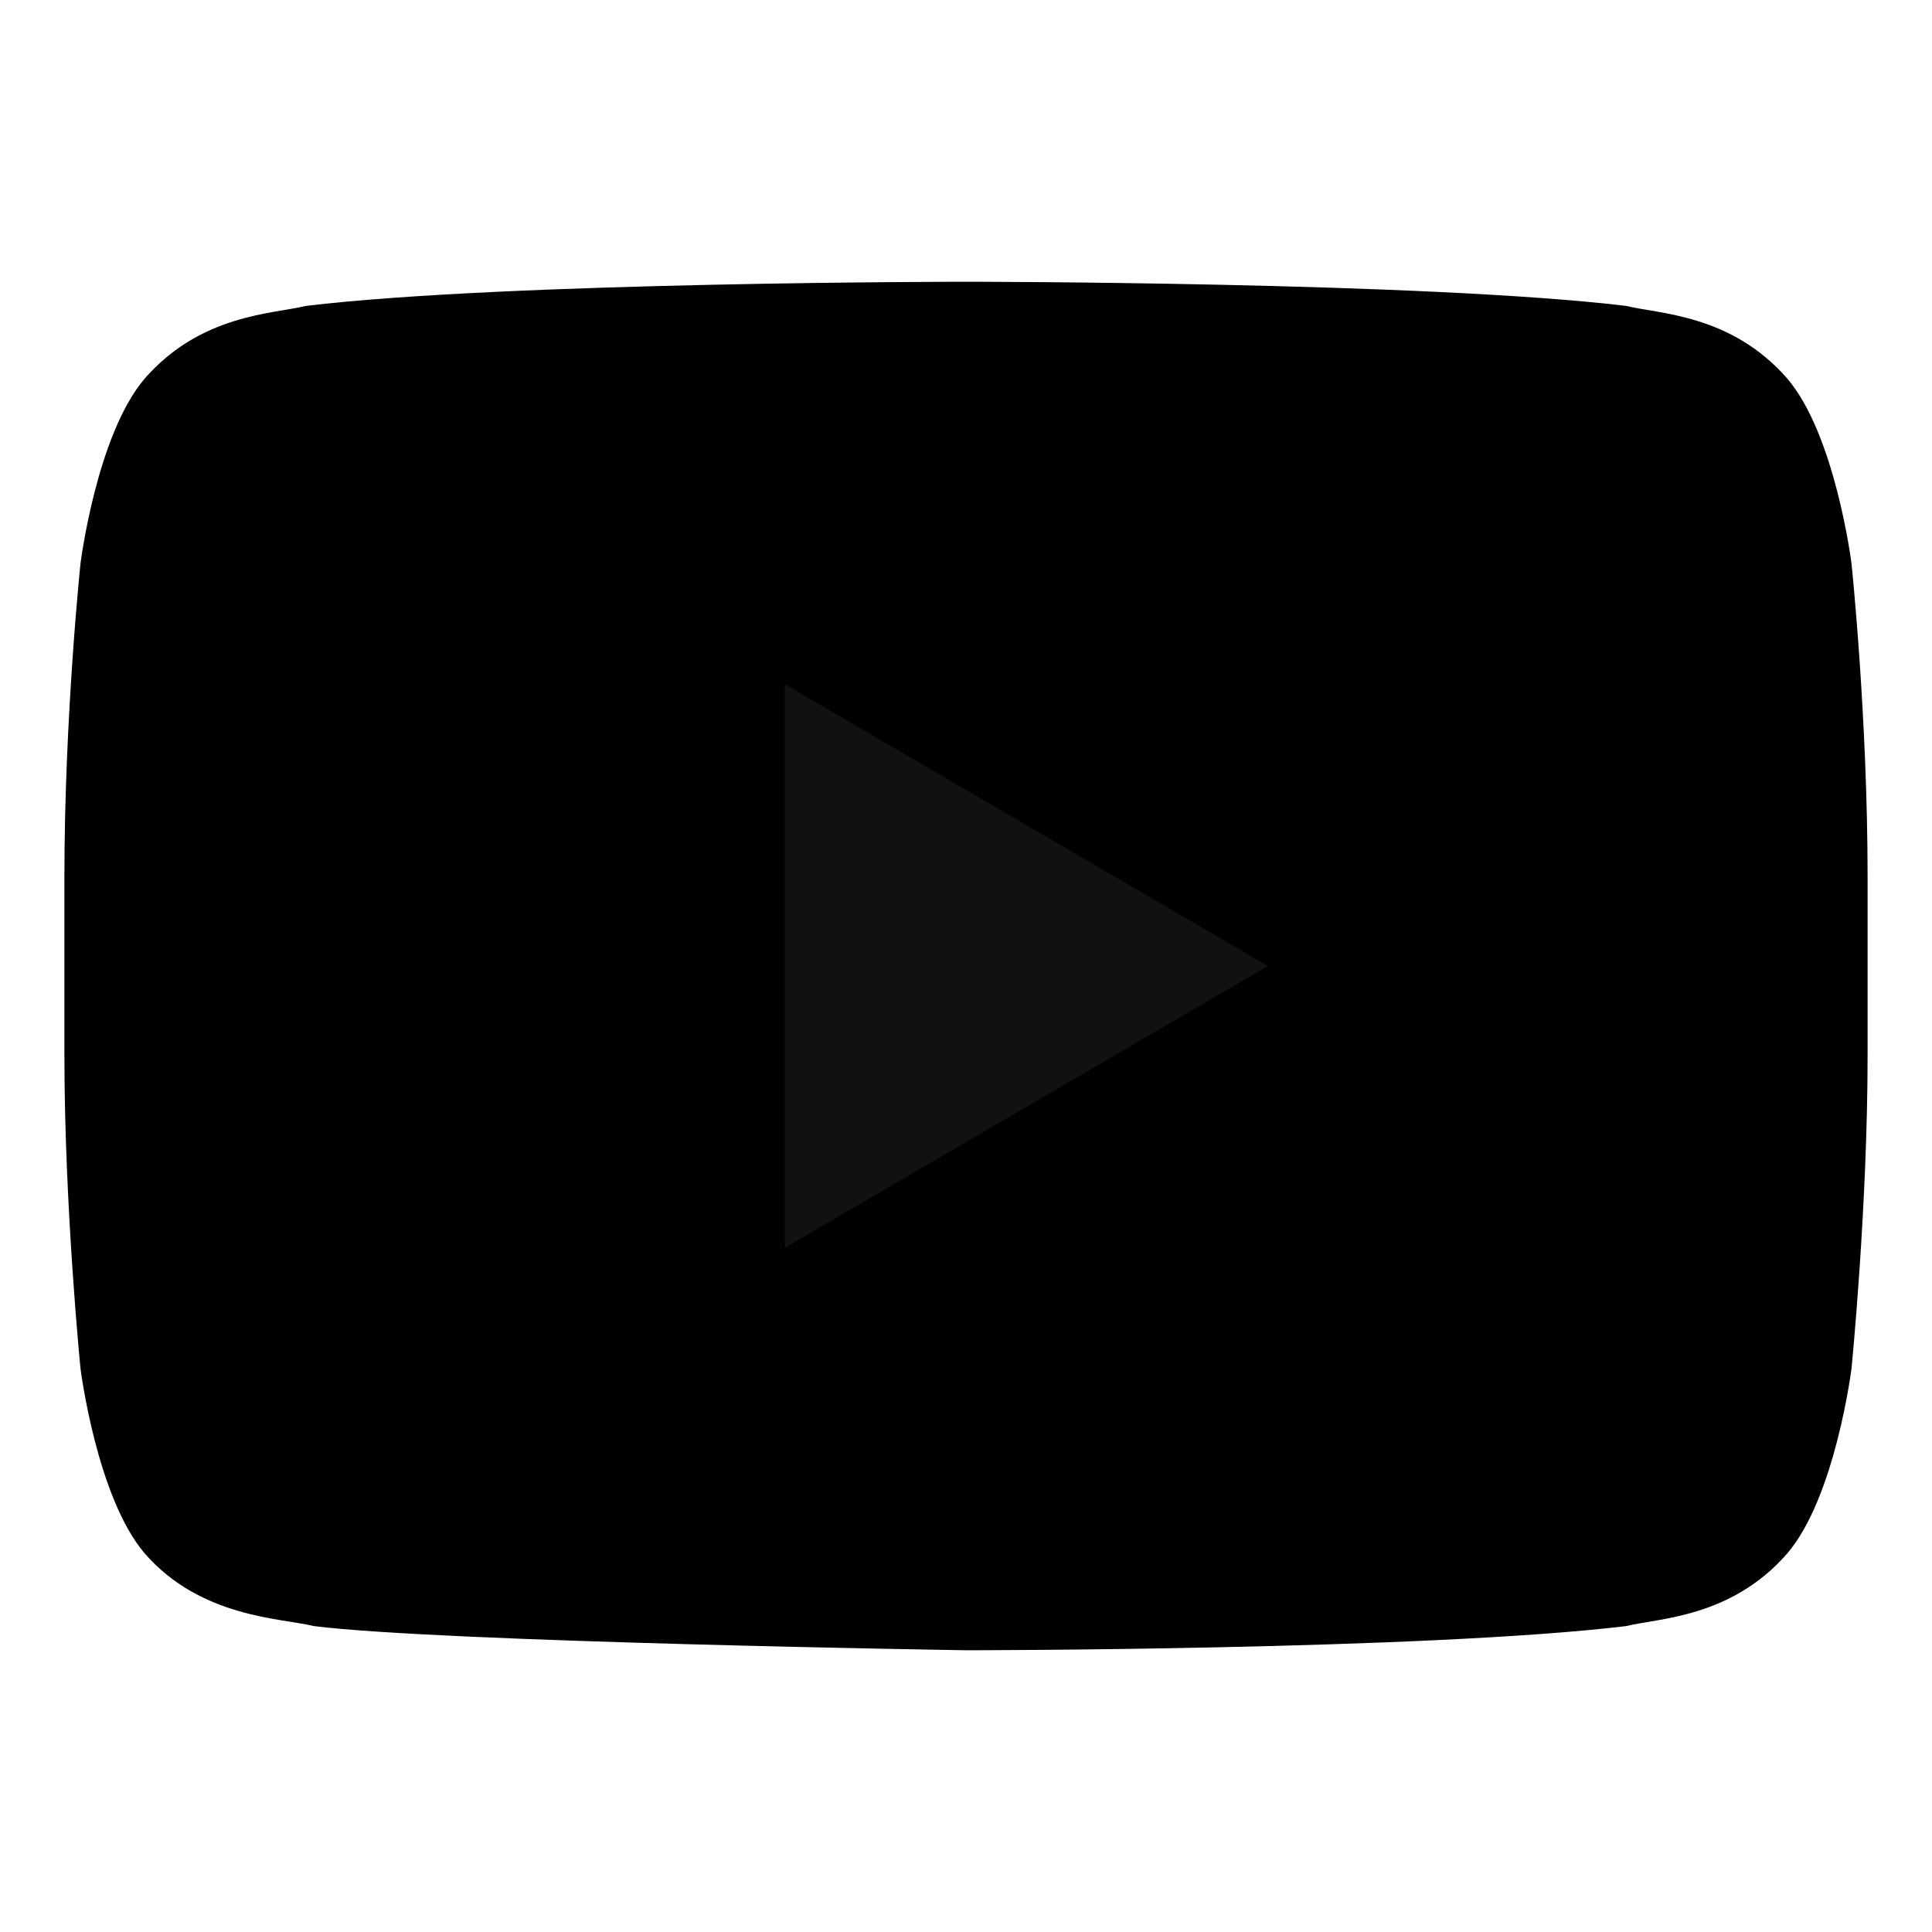 <svg viewBox="0 0 24 24" xmlns="http://www.w3.org/2000/svg">
  <path d="M23 7s-.2-1.6-.8-2.3c-.7-.8-1.6-.8-2-0.9C17.7 3.5 12 3.5 12 3.5h0s-5.7 0-8.2.3c-.4.1-1.3.1-2 .9C1.2 5.4 1 7 1 7S.8 8.9.8 10.9v2.2C.8 15 1 17 1 17s.2 1.6.8 2.3c.7.8 1.7.8 2.1.9 1.6.2 8.1.3 8.1.3s5.7 0 8.2-.3c.4-.1 1.3-.1 2-0.9.6-.7.8-2.3.8-2.3s.2-2 .2-3.9v-2.2C23.2 8.9 23 7 23 7z" fill="currentColor"/>
  <path d="M9.75 8.5l6 3.5-6 3.5z" fill="#111111"/>
</svg>

